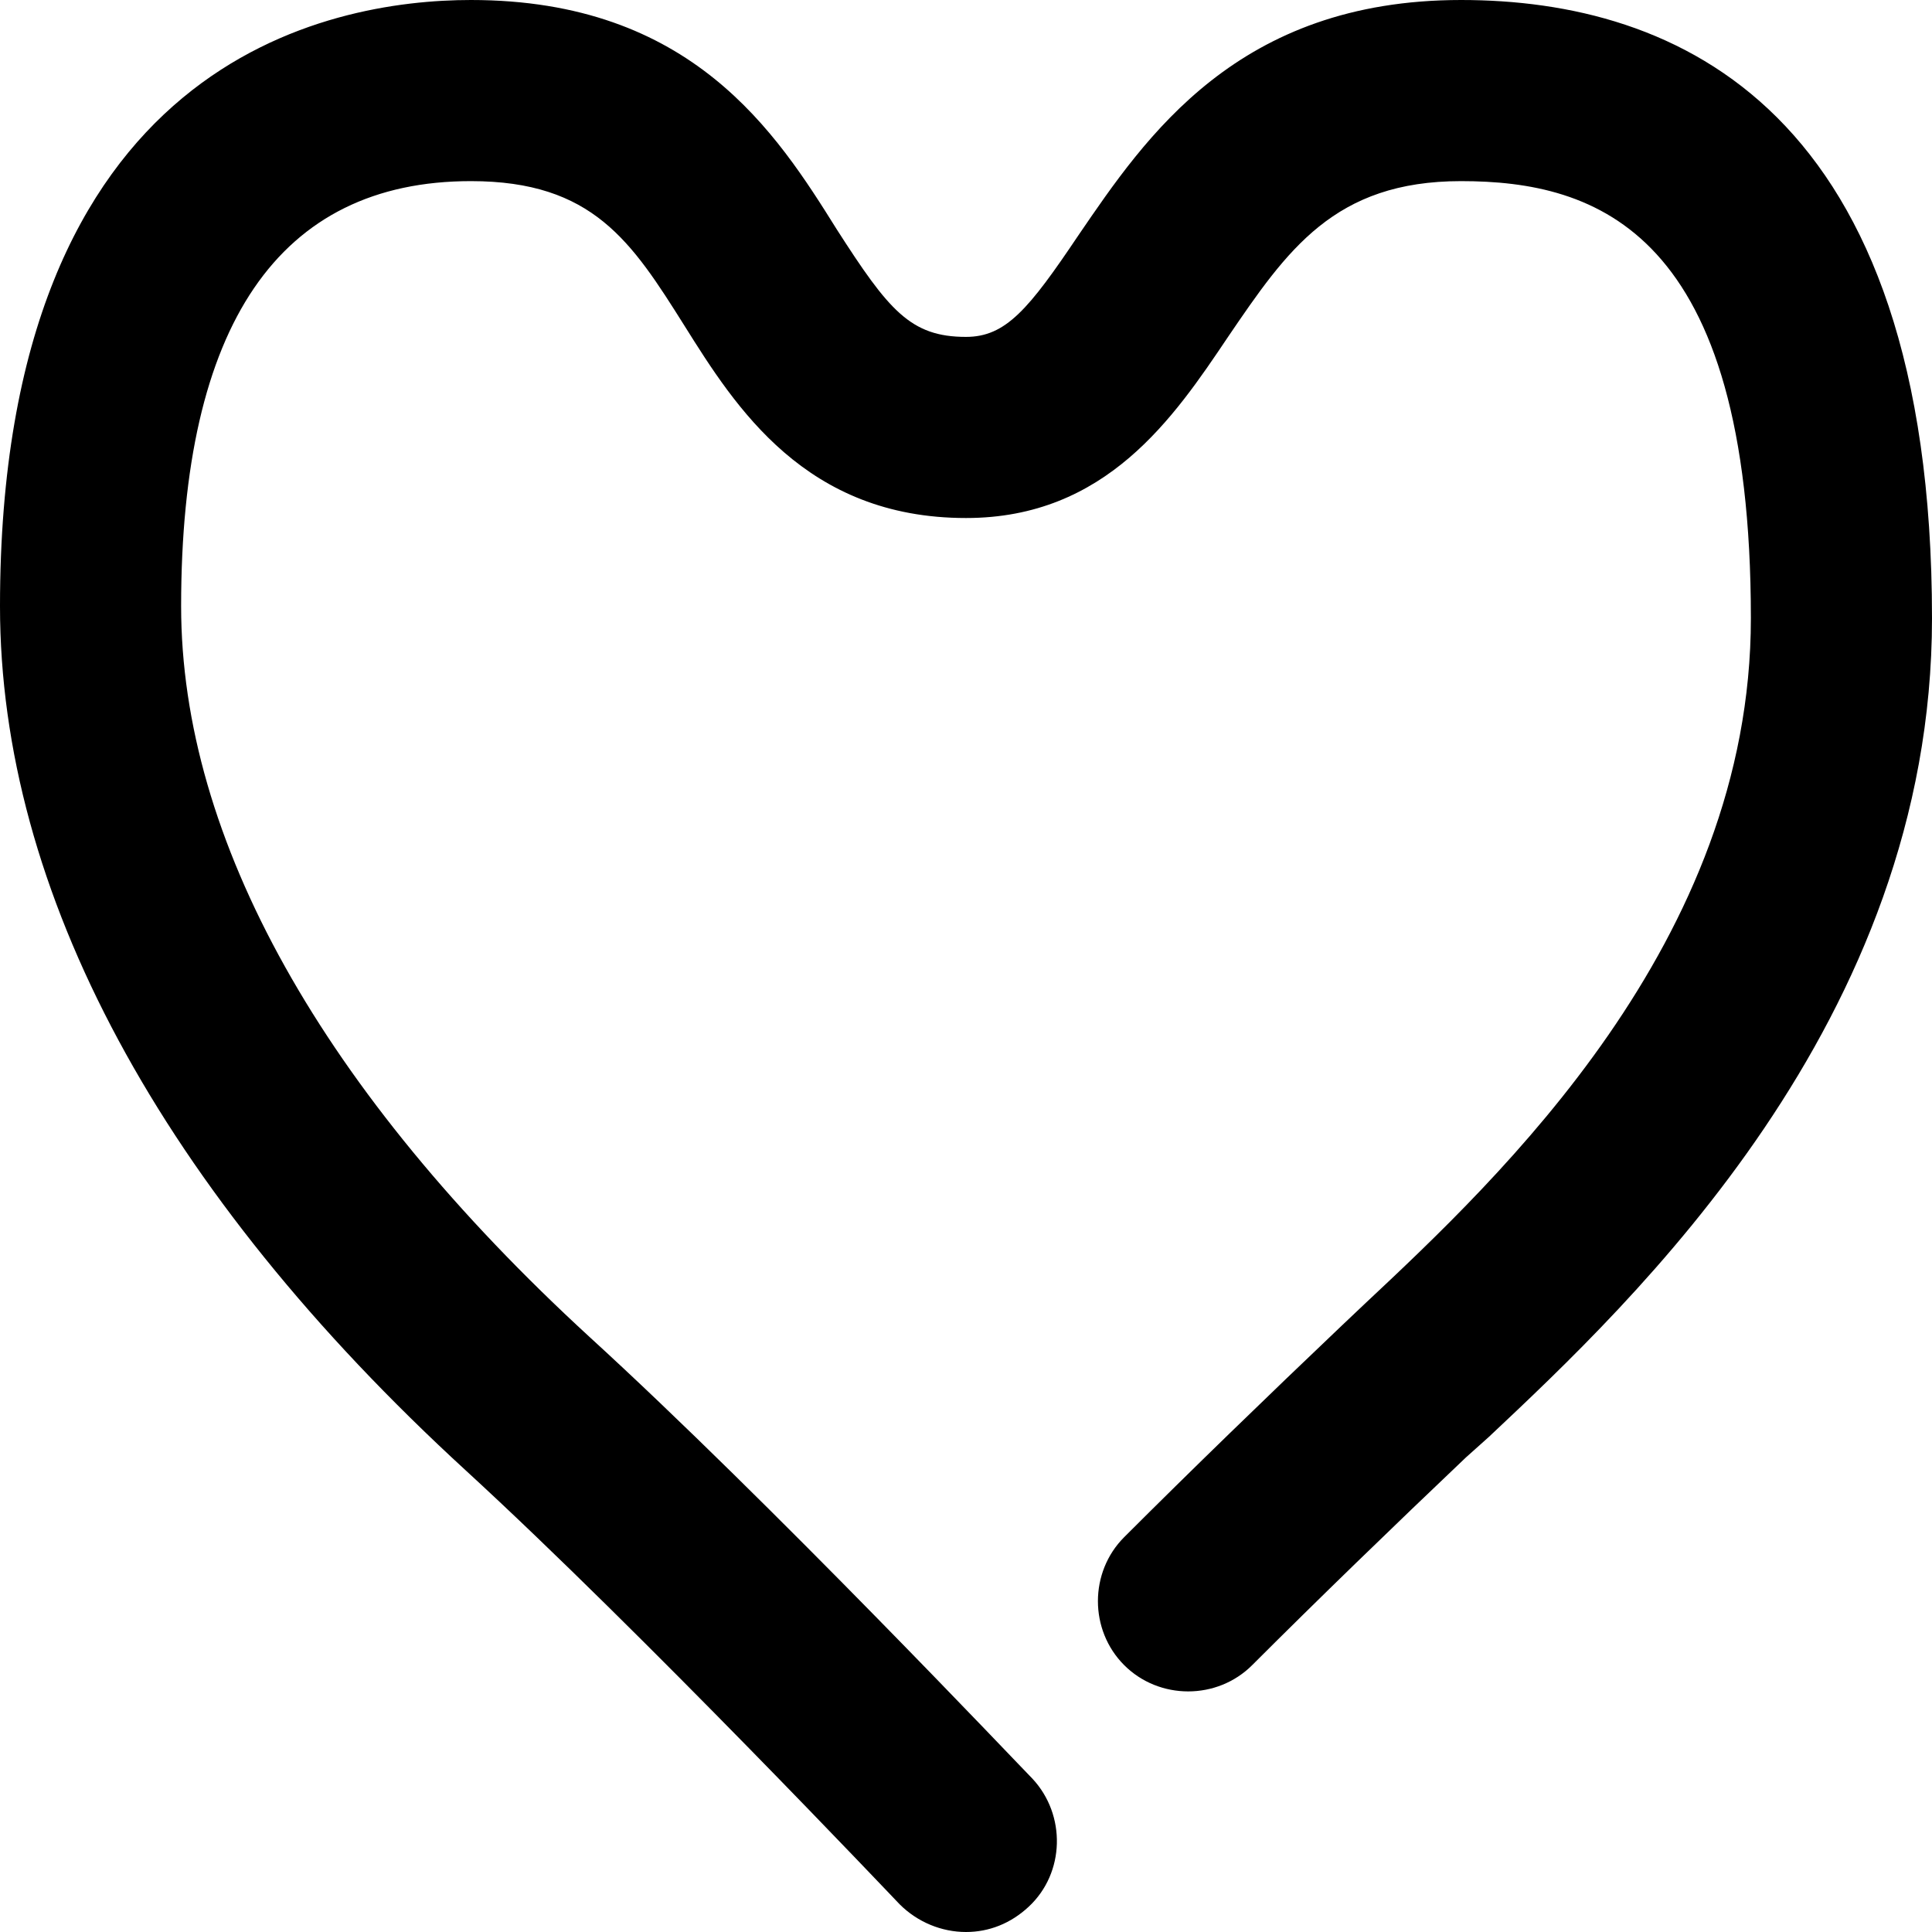 <svg viewBox="0 0 16 16" fill="none" xmlns="http://www.w3.org/2000/svg">
  <title>Heart Icon</title>
  <path
    d="M12.1 0C10.25 0 9.49 1.13 8.93 1.95C8.52 2.56 8.33 2.79 8 2.79C7.54 2.79 7.36 2.57 6.93 1.9C6.43 1.1 5.73 0 3.9 0C2.73 0 0 0.49 0 5.02C0 7.38 1.33 9.86 3.86 12.18C5.32 13.52 7.43 15.75 7.45 15.77C7.6 15.92 7.8 16 8 16C8.19 16 8.37 15.93 8.52 15.79C8.82 15.51 8.83 15.03 8.55 14.73C8.46 14.64 6.38 12.44 4.88 11.07C2.67 9.04 1.5 6.95 1.5 5.02C1.5 2.69 2.31 1.5 3.9 1.5C4.91 1.5 5.23 2 5.67 2.7C6.09 3.37 6.67 4.29 8 4.29C9.16 4.29 9.72 3.46 10.17 2.79C10.66 2.07 11.05 1.5 12.1 1.5C13.22 1.5 14.5 1.91 14.5 5.12C14.5 7.8 12.42 9.75 11.3 10.8L11.11 10.98C10.5 11.56 9.86 12.18 9.31 12.73C9.02 13.02 9.02 13.5 9.31 13.79C9.6 14.08 10.08 14.08 10.37 13.79C10.91 13.25 11.54 12.64 12.14 12.07L12.33 11.9C13.52 10.78 16 8.46 16 5.12C16 0.89 13.88 0 12.1 0Z"
    fill="currentColor"
  />
</svg>
